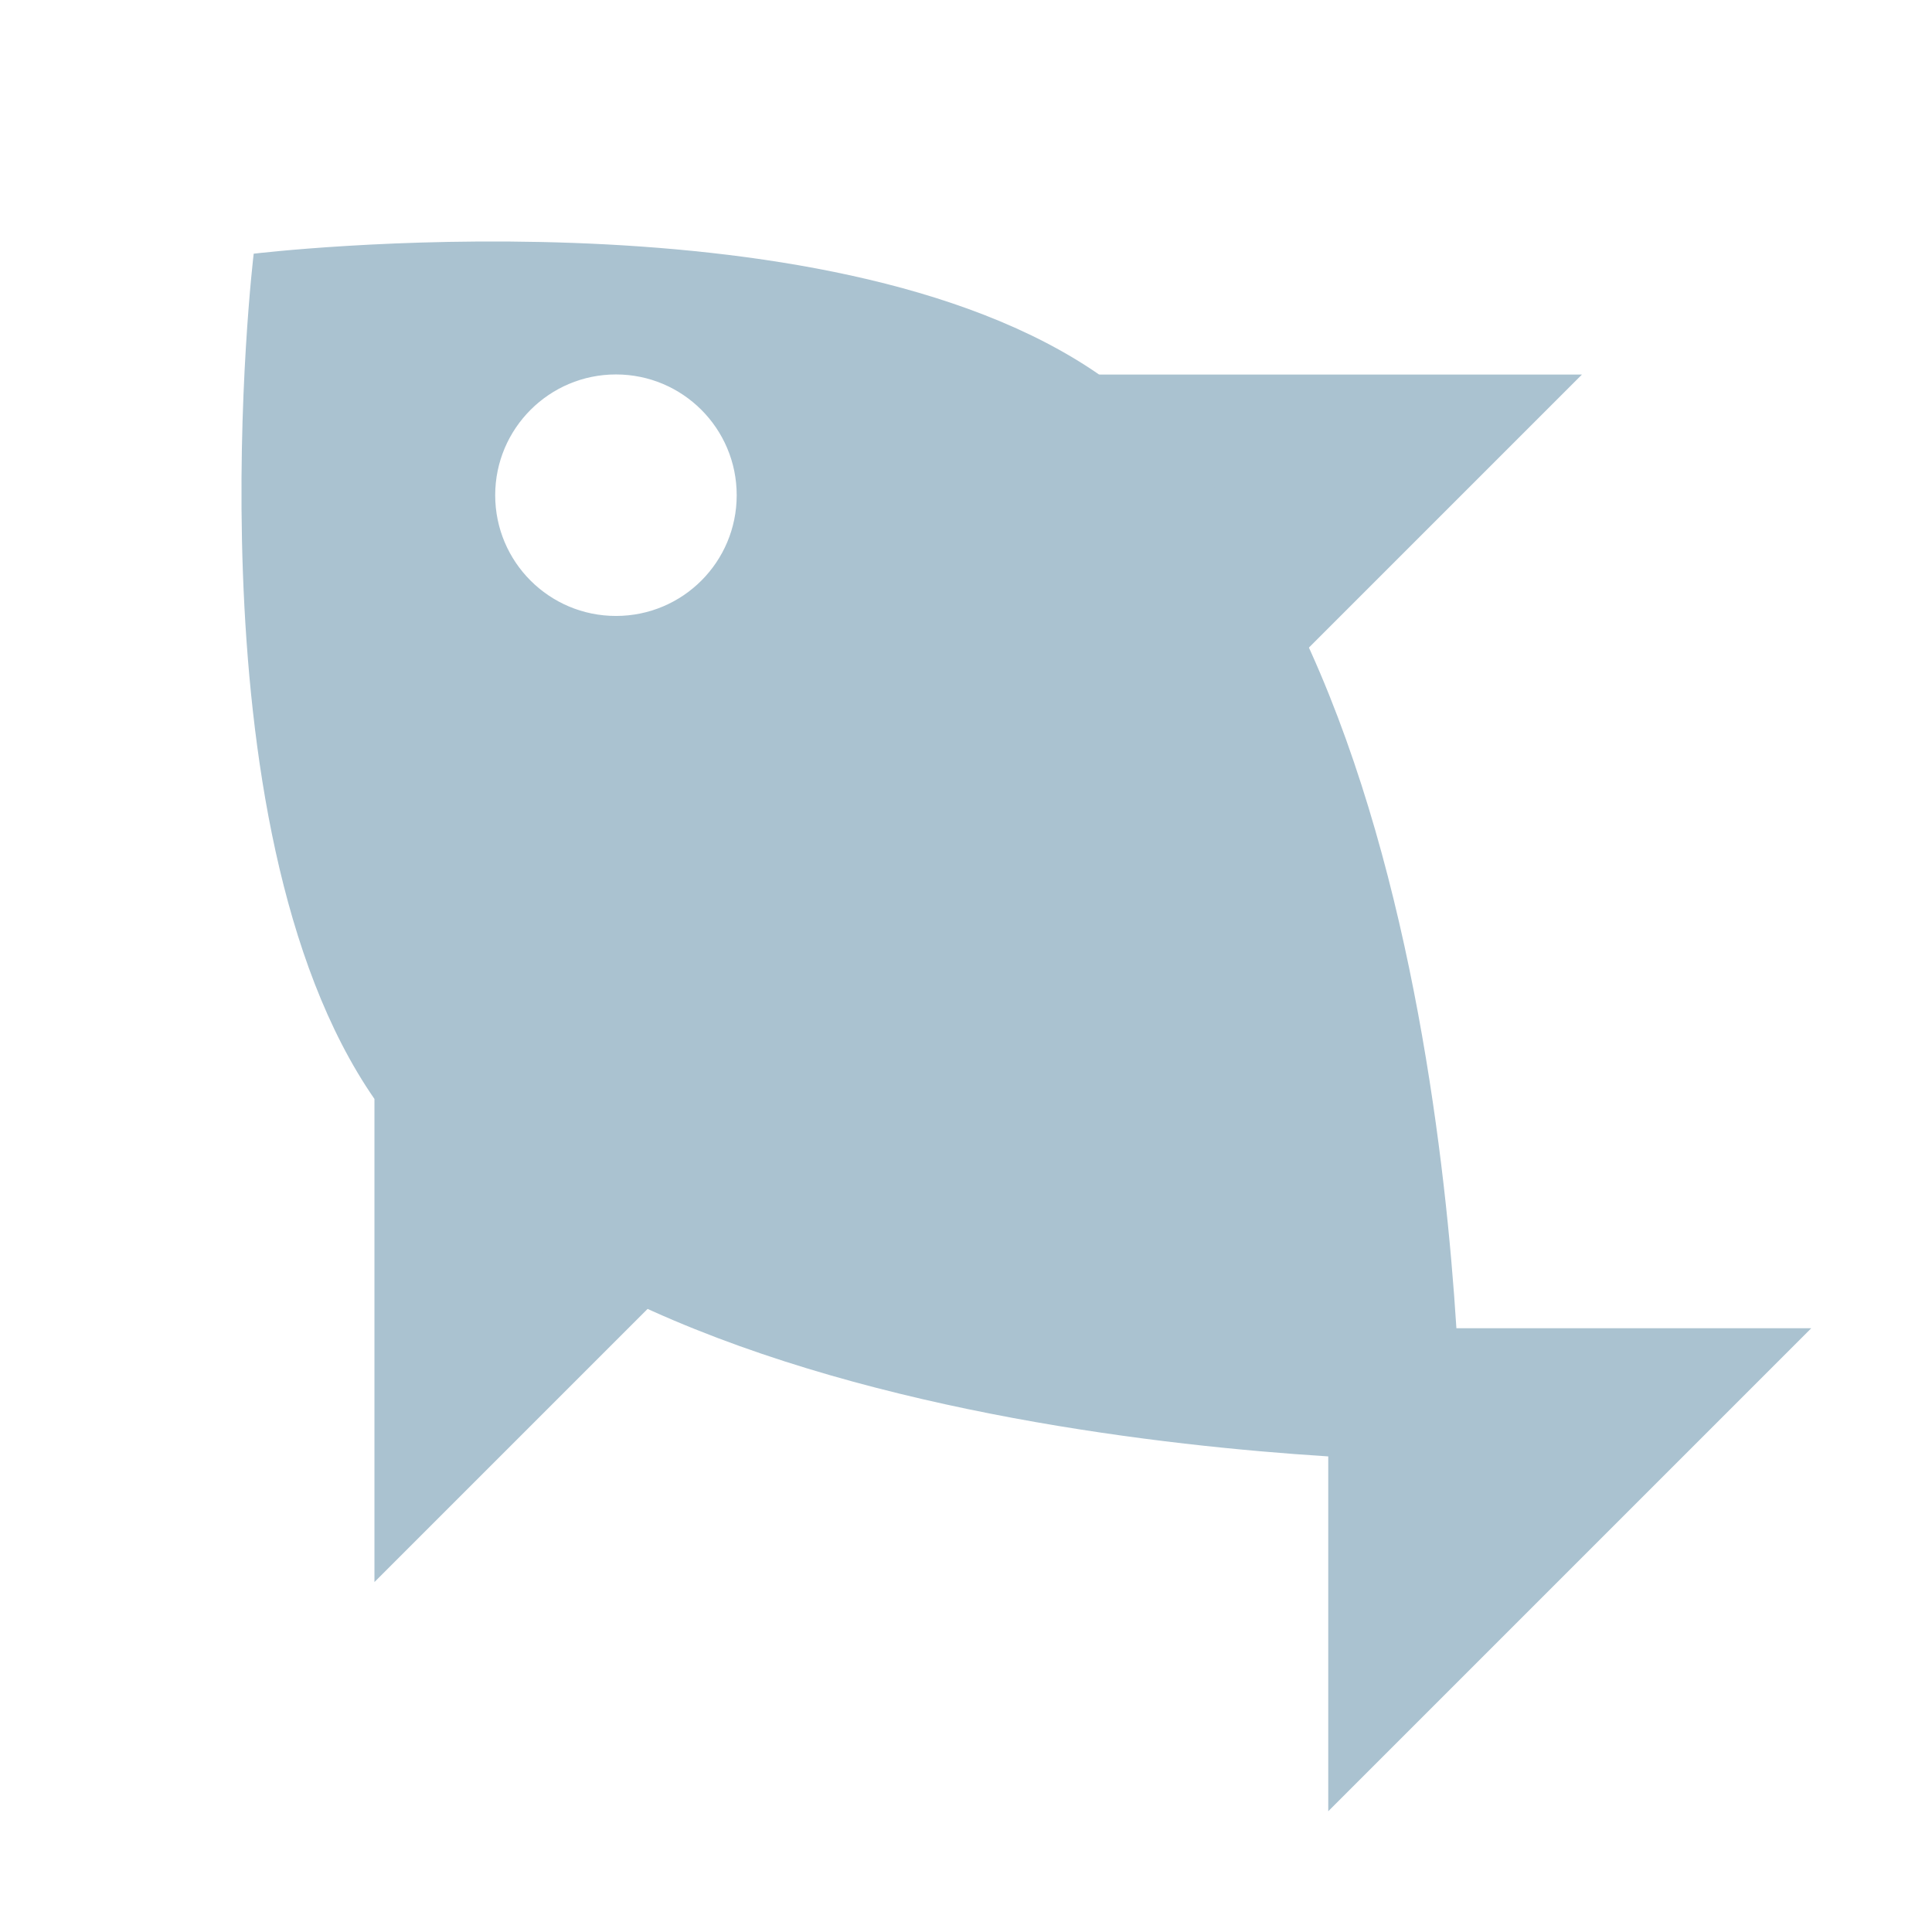 <svg width="16" height="16" viewBox="0 0 16 16" fill="none" xmlns="http://www.w3.org/2000/svg">
<path d="M11 15L13 13L15 11H11V15Z" fill="#AAC2D0"/>
<path d="M9.101 7.102L11.101 5.102L13.101 3.102H9.101V7.102Z" fill="#AAC2D0"/>
<path d="M3.101 13.102L5.101 11.102L7.101 9.102H3.101V13.102Z" fill="#AAC2D0"/>
<path fill-rule="evenodd" clip-rule="evenodd" d="M12.101 12.101C12.101 12.101 5.21 12.148 3.101 9.101C1.53 6.831 2.101 2.101 2.101 2.101C2.101 2.101 6.831 1.53 9.101 3.101C12.148 5.21 12.101 12.101 12.101 12.101ZM5.101 3.101C4.549 3.101 4.101 3.549 4.101 4.101C4.101 4.654 4.549 5.101 5.101 5.101C5.654 5.101 6.101 4.654 6.101 4.101C6.101 3.549 5.654 3.101 5.101 3.101Z" fill="#AAC2D0"/>
</svg>
